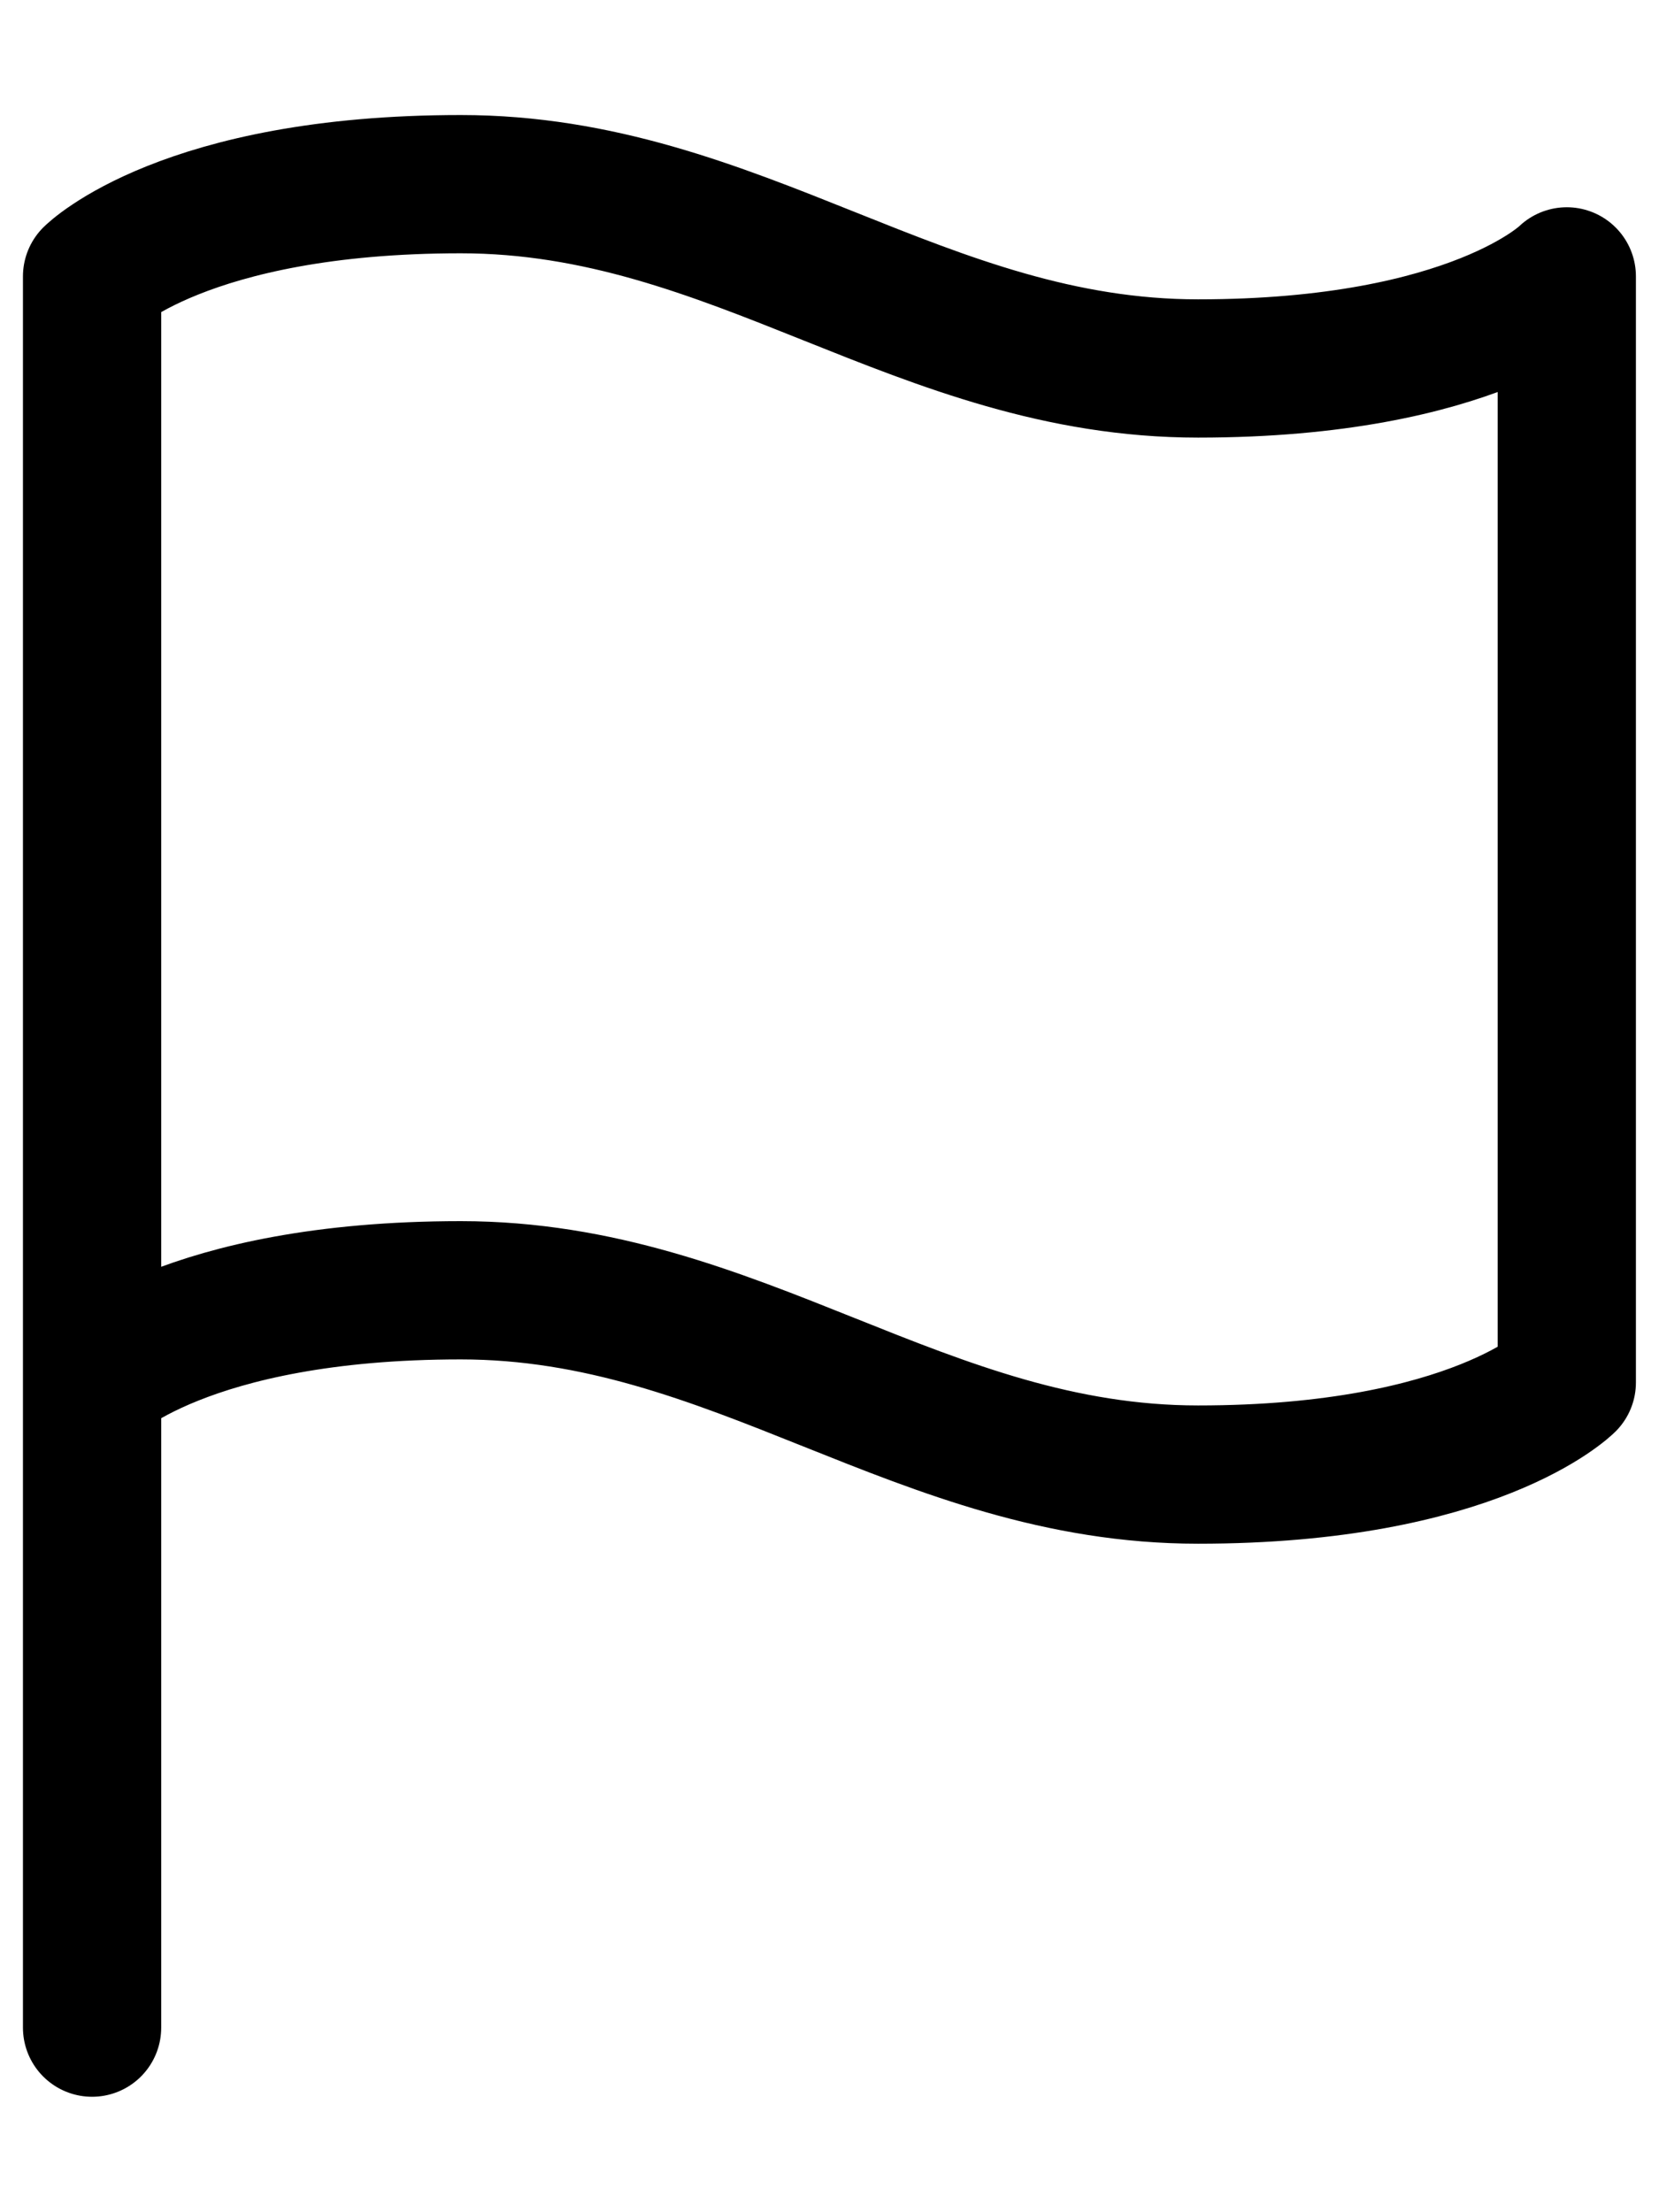 <svg width="12" height="16" viewBox="0 0 12 16" fill="none" xmlns="http://www.w3.org/2000/svg">
<path d="M0.666 9.999C0.666 9.999 1.333 9.332 3.333 9.332C5.333 9.332 6.666 10.665 8.666 10.665C10.666 10.665 11.333 9.999 11.333 9.999V1.999C11.333 1.999 10.666 2.665 8.666 2.665C6.666 2.665 5.333 1.332 3.333 1.332C1.333 1.332 0.666 1.999 0.666 1.999L0.666 14.665" stroke="black" stroke-linecap="round" stroke-linejoin="round"/>
</svg>
